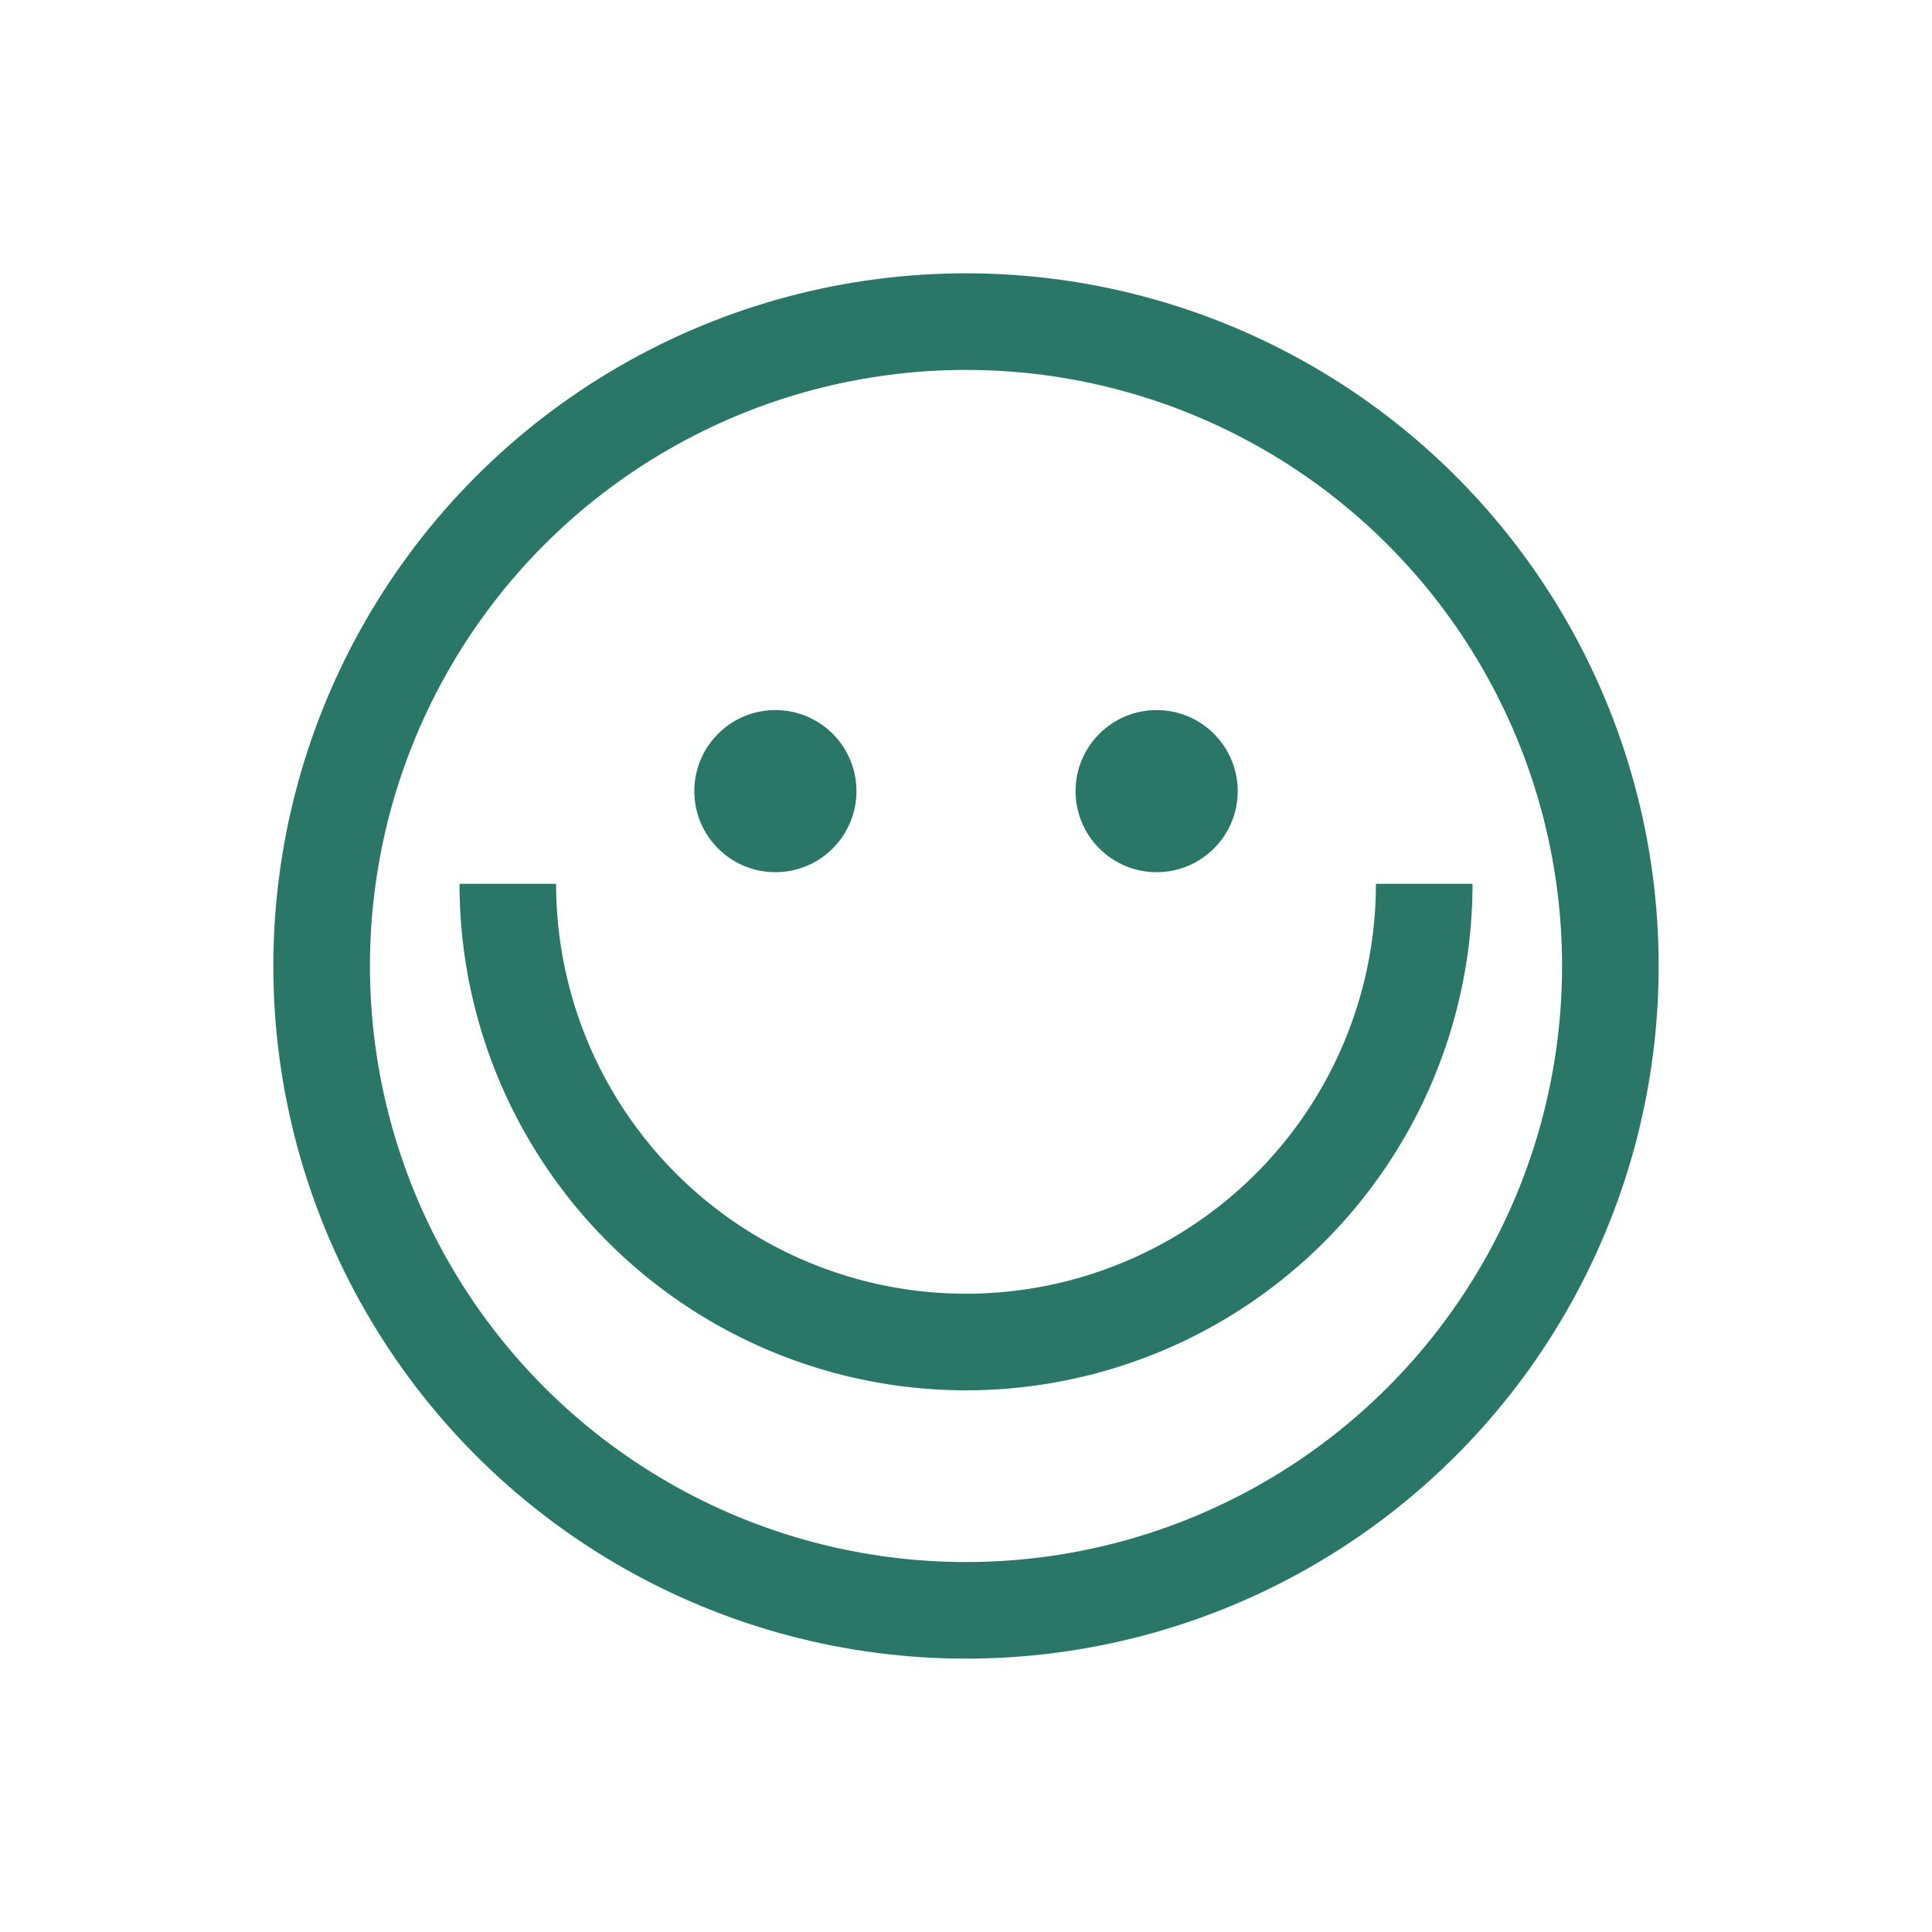 <?xml version="1.0" encoding="UTF-8" standalone="no"?>
<!-- Created with Inkscape (http://www.inkscape.org/) -->

<svg
   xmlns:dc="http://purl.org/dc/elements/1.1/"
   xmlns:cc="http://creativecommons.org/ns#"
   xmlns:rdf="http://www.w3.org/1999/02/22-rdf-syntax-ns#"
   xmlns:svg="http://www.w3.org/2000/svg"
   xmlns="http://www.w3.org/2000/svg"
   xmlns:sodipodi="http://sodipodi.sourceforge.net/DTD/sodipodi-0.dtd"
   xmlns:inkscape="http://www.inkscape.org/namespaces/inkscape"
   width="100"
   height="100"
   viewBox="0 0 100 100"
   id="svg4353"
   version="1.1"
   inkscape:version="0.91 r"
   sodipodi:docname="glad.svg">
  <defs
     id="defs4355" />
  <sodipodi:namedview
     id="base"
     pagecolor="#ffffff"
     bordercolor="#666666"
     borderopacity="1.0"
     inkscape:pageopacity="0.0"
     inkscape:pageshadow="2"
     inkscape:zoom="1.979899"
     inkscape:cx="78.341543"
     inkscape:cy="41.451663"
     inkscape:document-units="px"
     inkscape:current-layer="layer1"
     showgrid="false"
     fit-margin-top="0"
     fit-margin-left="0"
     fit-margin-right="0"
     fit-margin-bottom="0"
     units="px"
     inkscape:window-width="799"
     inkscape:window-height="848"
     inkscape:window-x="800"
     inkscape:window-y="0"
     inkscape:window-maximized="0" />
  <g
     inkscape:label="Layer 1"
     inkscape:groupmode="layer"
     id="layer1"
     transform="translate(-209.331,-330.979)">
    <g
       transform="translate(-88.821,-350.642)"
       id="g4280">
      <path
         sodipodi:open="true"
         d="m 371.869,727.367 a 23.716,23.716 0 0 1 -11.858,20.539 23.716,23.716 0 0 1 -23.716,-10e-6 A 23.716,23.716 0 0 1 324.436,727.367"
         sodipodi:end="3.1415927"
         sodipodi:start="0"
         sodipodi:ry="23.716471"
         sodipodi:rx="23.716471"
         sodipodi:cy="727.3667"
         sodipodi:cx="348.15247"
         sodipodi:type="arc"
         id="path4149-7"
         style="fill:#000000;fill-opacity:0;stroke:#2a7767;stroke-width:5;stroke-linecap:butt;stroke-linejoin:miter;stroke-miterlimit:4;stroke-dasharray:none;stroke-opacity:1" />
      <g
         style="fill:#2a7767;fill-opacity:1"
         transform="translate(69.715,367.172)"
         id="g4174-69">
        <circle
           style="fill:#2a7767;fill-opacity:1;stroke:none;stroke-width:6.7;stroke-linecap:round;stroke-linejoin:round;stroke-miterlimit:4;stroke-dasharray:none;stroke-opacity:1"
           id="path4153-5"
           cx="288.304"
           cy="355.398"
           r="4.196" />
        <circle
           style="fill:#2a7767;fill-opacity:1;stroke:none;stroke-width:6.7;stroke-linecap:round;stroke-linejoin:round;stroke-miterlimit:4;stroke-dasharray:none;stroke-opacity:1"
           id="path4153-2-6"
           cx="268.571"
           cy="355.398"
           r="4.196" />
      </g>
      <circle
         r="33.352"
         cy="731.62"
         cx="348.152"
         id="path4172-0"
         style="fill:#000000;fill-opacity:0;stroke:#2a7767;stroke-width:5;stroke-linecap:butt;stroke-linejoin:miter;stroke-miterlimit:4;stroke-dasharray:none;stroke-opacity:1" />
    </g>
  </g>
</svg>
